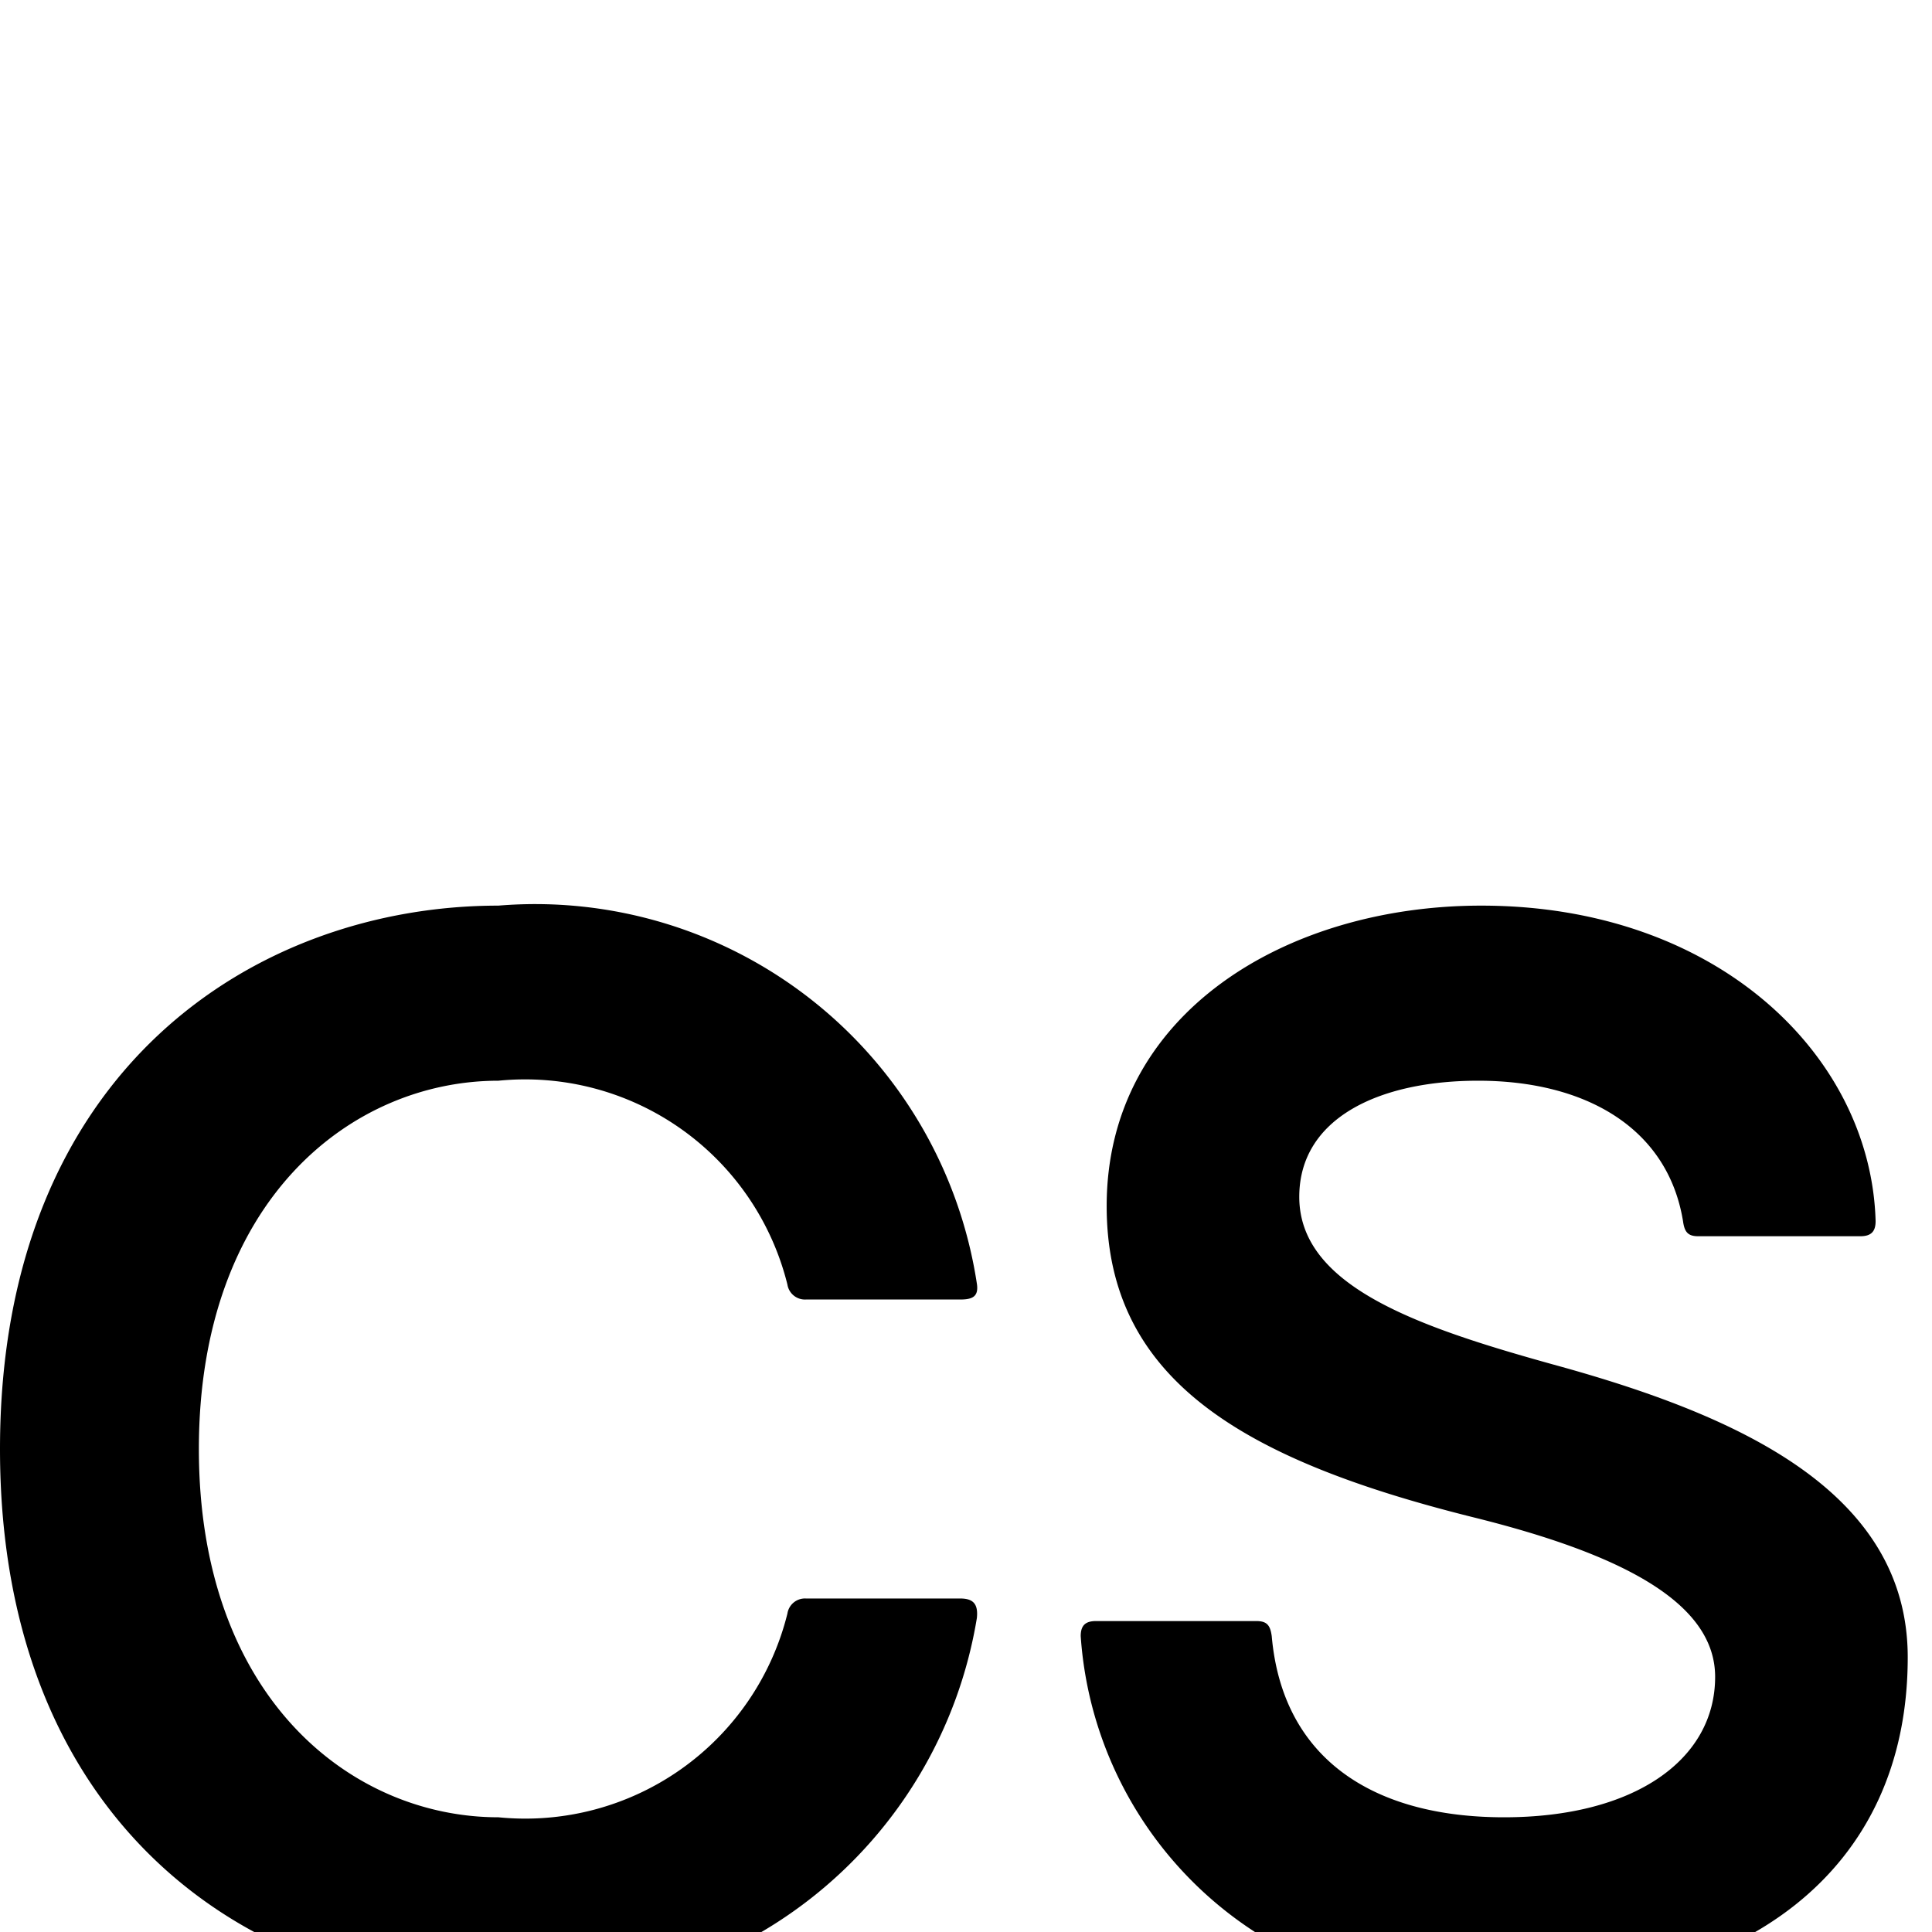 <svg xmlns="http://www.w3.org/2000/svg" viewBox="0 0 16 16"><path d="M4.127 16.5a3.715 3.715 0 0 0 3.963-3.1c.013-.125-.038-.162-.14-.162H6.673a.147.147 0 0 0-.152.125 2.237 2.237 0 0 1-2.393 1.687c-1.215 0-2.481-.988-2.481-3.05 0-2.063 1.266-3.05 2.481-3.05a2.238 2.238 0 0 1 2.393 1.688.147.147 0 0 0 .152.124h1.279c.101 0 .152-.024.139-.125A3.7 3.7 0 0 0 4.127 7.5C2.127 7.5 0 8.85 0 12s2.127 4.5 4.127 4.5zm8.253 0c2.064 0 3.419-1 3.419-2.775 0-1.387-1.43-2.012-2.937-2.425-1.127-.313-2.102-.65-2.102-1.388 0-.65.658-.962 1.481-.962.886 0 1.57.388 1.697 1.163.012.087.038.125.126.125h1.342c.089 0 .127-.038.127-.125C15.495 8.75 14.229 7.5 12.267 7.5c-1.608 0-3.102.887-3.102 2.488 0 1.437 1.127 2.1 3.026 2.575 1.215.3 2.013.7 2.013 1.324 0 .688-.671 1.163-1.748 1.163-1.088 0-1.835-.488-1.924-1.5-.012-.088-.038-.125-.127-.125H9.076c-.088 0-.126.037-.126.125a3.178 3.178 0 0 0 3.43 2.95zm6.885-.125h1.52a.154.154 0 0 0 .164-.125l3.038-8.488A.16.16 0 0 0 24 7.7q0-.075-.114-.075h-1.469a.157.157 0 0 0-.177.125l-2.215 6.75-2.216-6.75a.157.157 0 0 0-.177-.125h-1.469q-.114 0-.114.075a.163.163 0 0 0 .013.063L19.1 16.25a.155.155 0 0 0 .165.125z"/></svg>